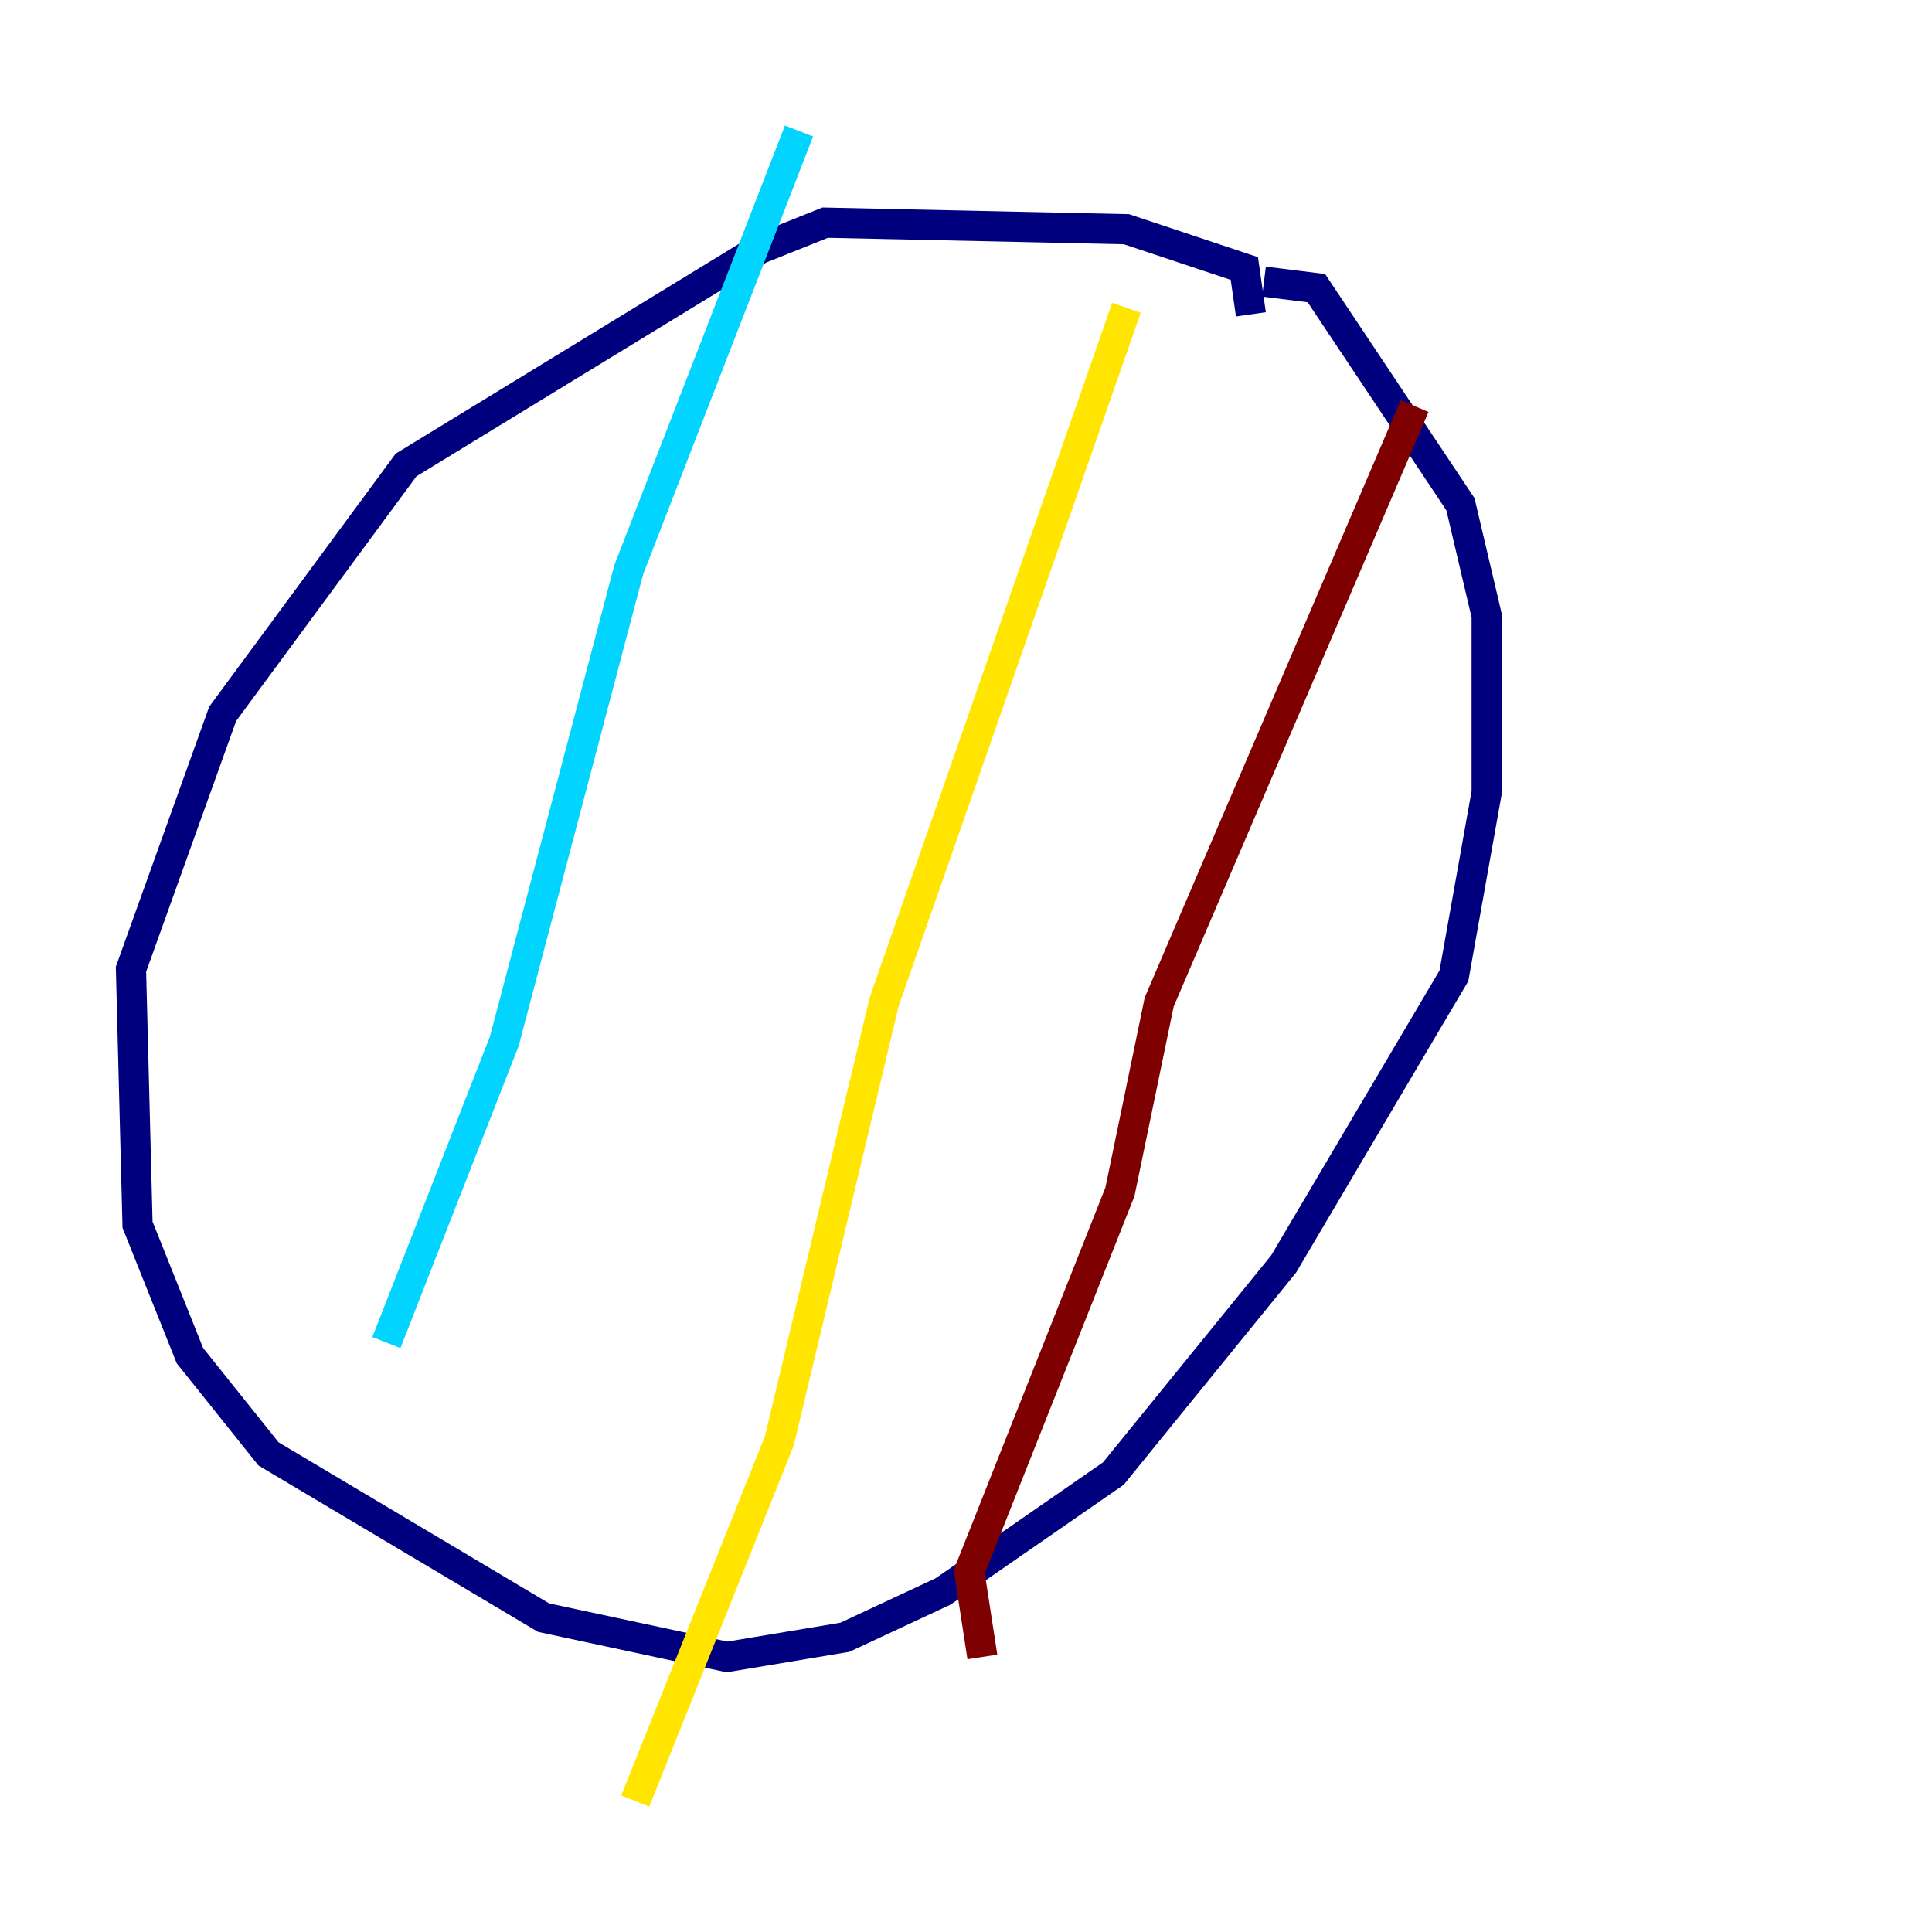 <?xml version="1.0" encoding="utf-8" ?>
<svg baseProfile="tiny" height="128" version="1.2" viewBox="0,0,128,128" width="128" xmlns="http://www.w3.org/2000/svg" xmlns:ev="http://www.w3.org/2001/xml-events" xmlns:xlink="http://www.w3.org/1999/xlink"><defs /><polyline fill="none" points="82.875,20.827 82.441,17.79 74.63,15.186 54.671,14.752 50.332,16.488 26.902,30.807 14.752,47.295 8.678,64.217 9.112,81.139 12.583,89.817 17.79,96.325 36.014,107.173 48.163,109.776 55.973,108.475 62.481,105.437 73.763,97.627 85.044,83.742 96.325,64.651 98.495,52.502 98.495,40.786 96.759,33.41 87.214,19.091 83.742,18.658" stroke="#00007f" stroke-width="2" /><polyline fill="none" points="25.6,88.949 33.41,68.99 41.654,37.749 52.936,8.678" stroke="#00d4ff" stroke-width="2" /><polyline fill="none" points="74.63,20.393 58.576,66.386 51.634,95.458 42.088,119.322" stroke="#ffe500" stroke-width="2" /><polyline fill="none" points="93.722,26.902 76.8,66.386 74.197,78.969 64.217,104.136 65.085,109.776" stroke="#7f0000" stroke-width="2" /></svg>